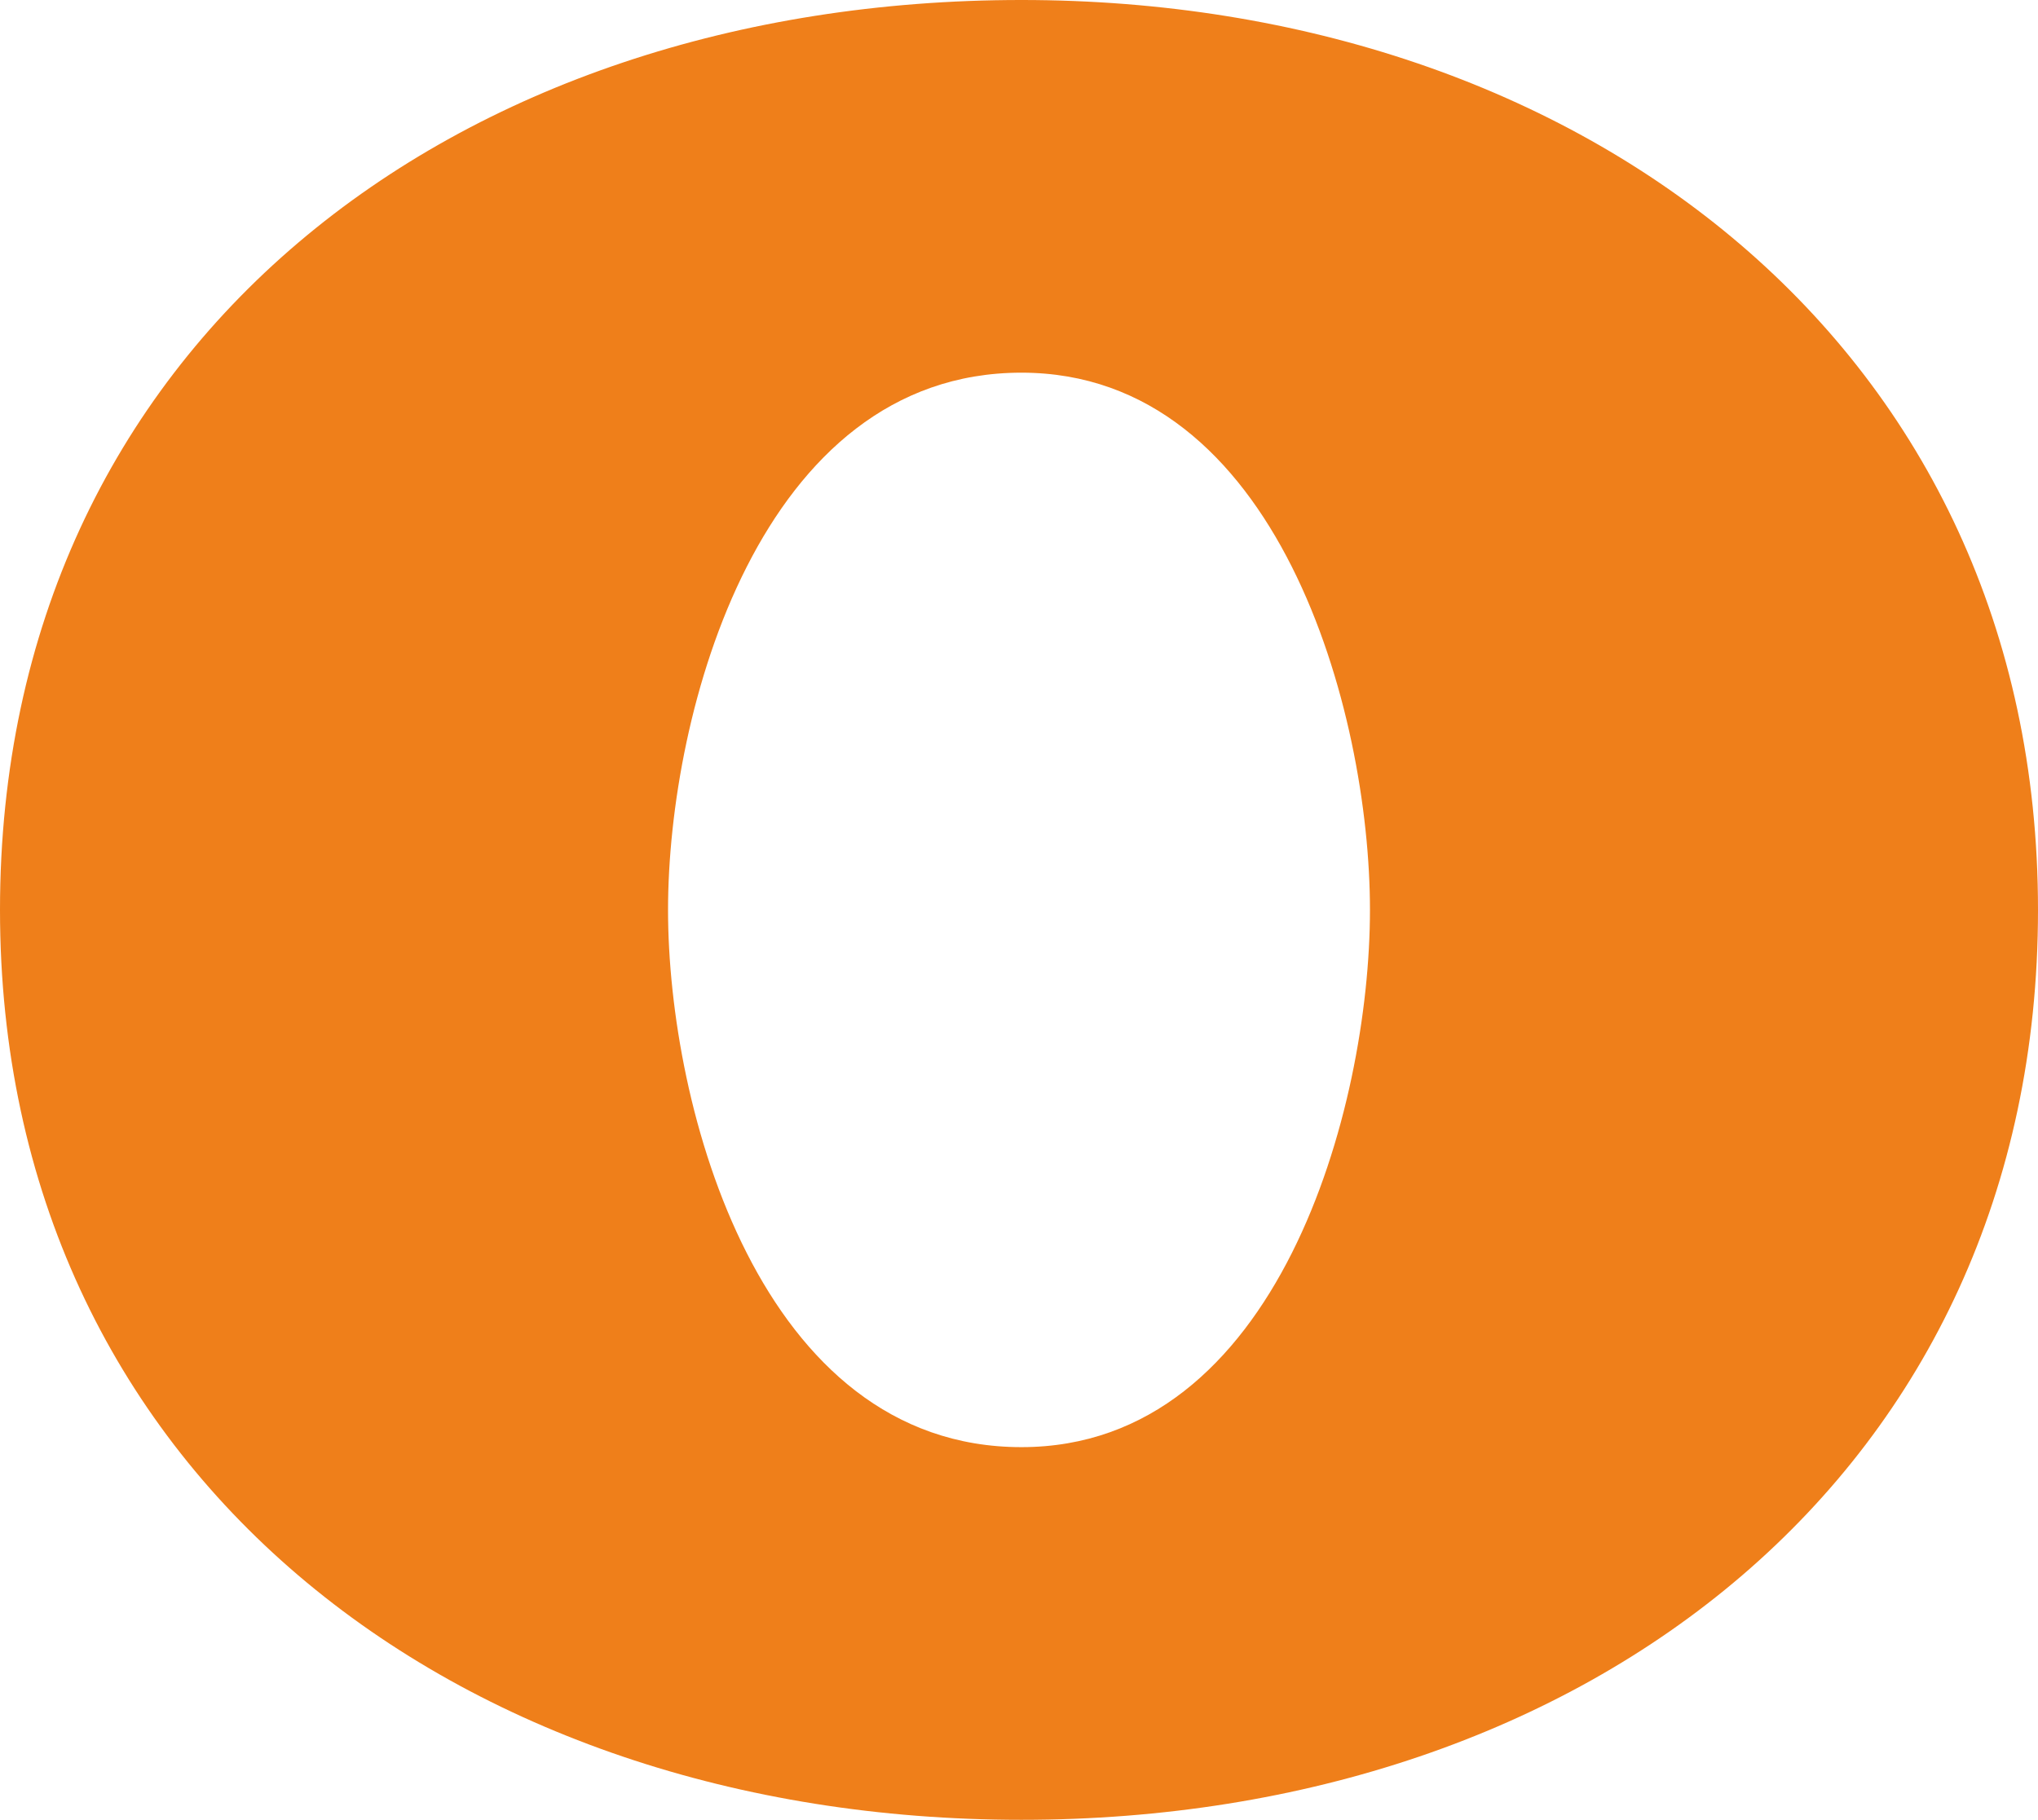 <?xml version="1.0" encoding="UTF-8"?>
<!DOCTYPE svg PUBLIC "-//W3C//DTD SVG 1.1//EN" "http://www.w3.org/Graphics/SVG/1.1/DTD/svg11.dtd">
<!-- Creator: CorelDRAW X8 -->
<svg xmlns="http://www.w3.org/2000/svg" xml:space="preserve" width="421px" height="376px" version="1.1" style="shape-rendering:geometricPrecision; text-rendering:geometricPrecision; image-rendering:optimizeQuality; fill-rule:evenodd; clip-rule:evenodd"
viewBox="0 0 421 376"
 xmlns:xlink="http://www.w3.org/1999/xlink">
 <defs>
  <style type="text/css">
   <![CDATA[
    .fil0 {fill:#EF7F1A;fill-rule:nonzero}
   ]]>
  </style>
 </defs>
 <g id="Layer_x0020_1">
  <path class="fil0" d="M211 376c117,0 210,-72 210,-188 0,-116 -94,-188 -210,-188 -117,0 -211,71 -211,188 0,116 94,188 211,188zm0 -77c-54,0 -73,-70 -73,-111 0,-41 19,-111 73,-111 53,0 72,70 72,111 0,41 -19,111 -72,111z"/>
 </g>
</svg>

